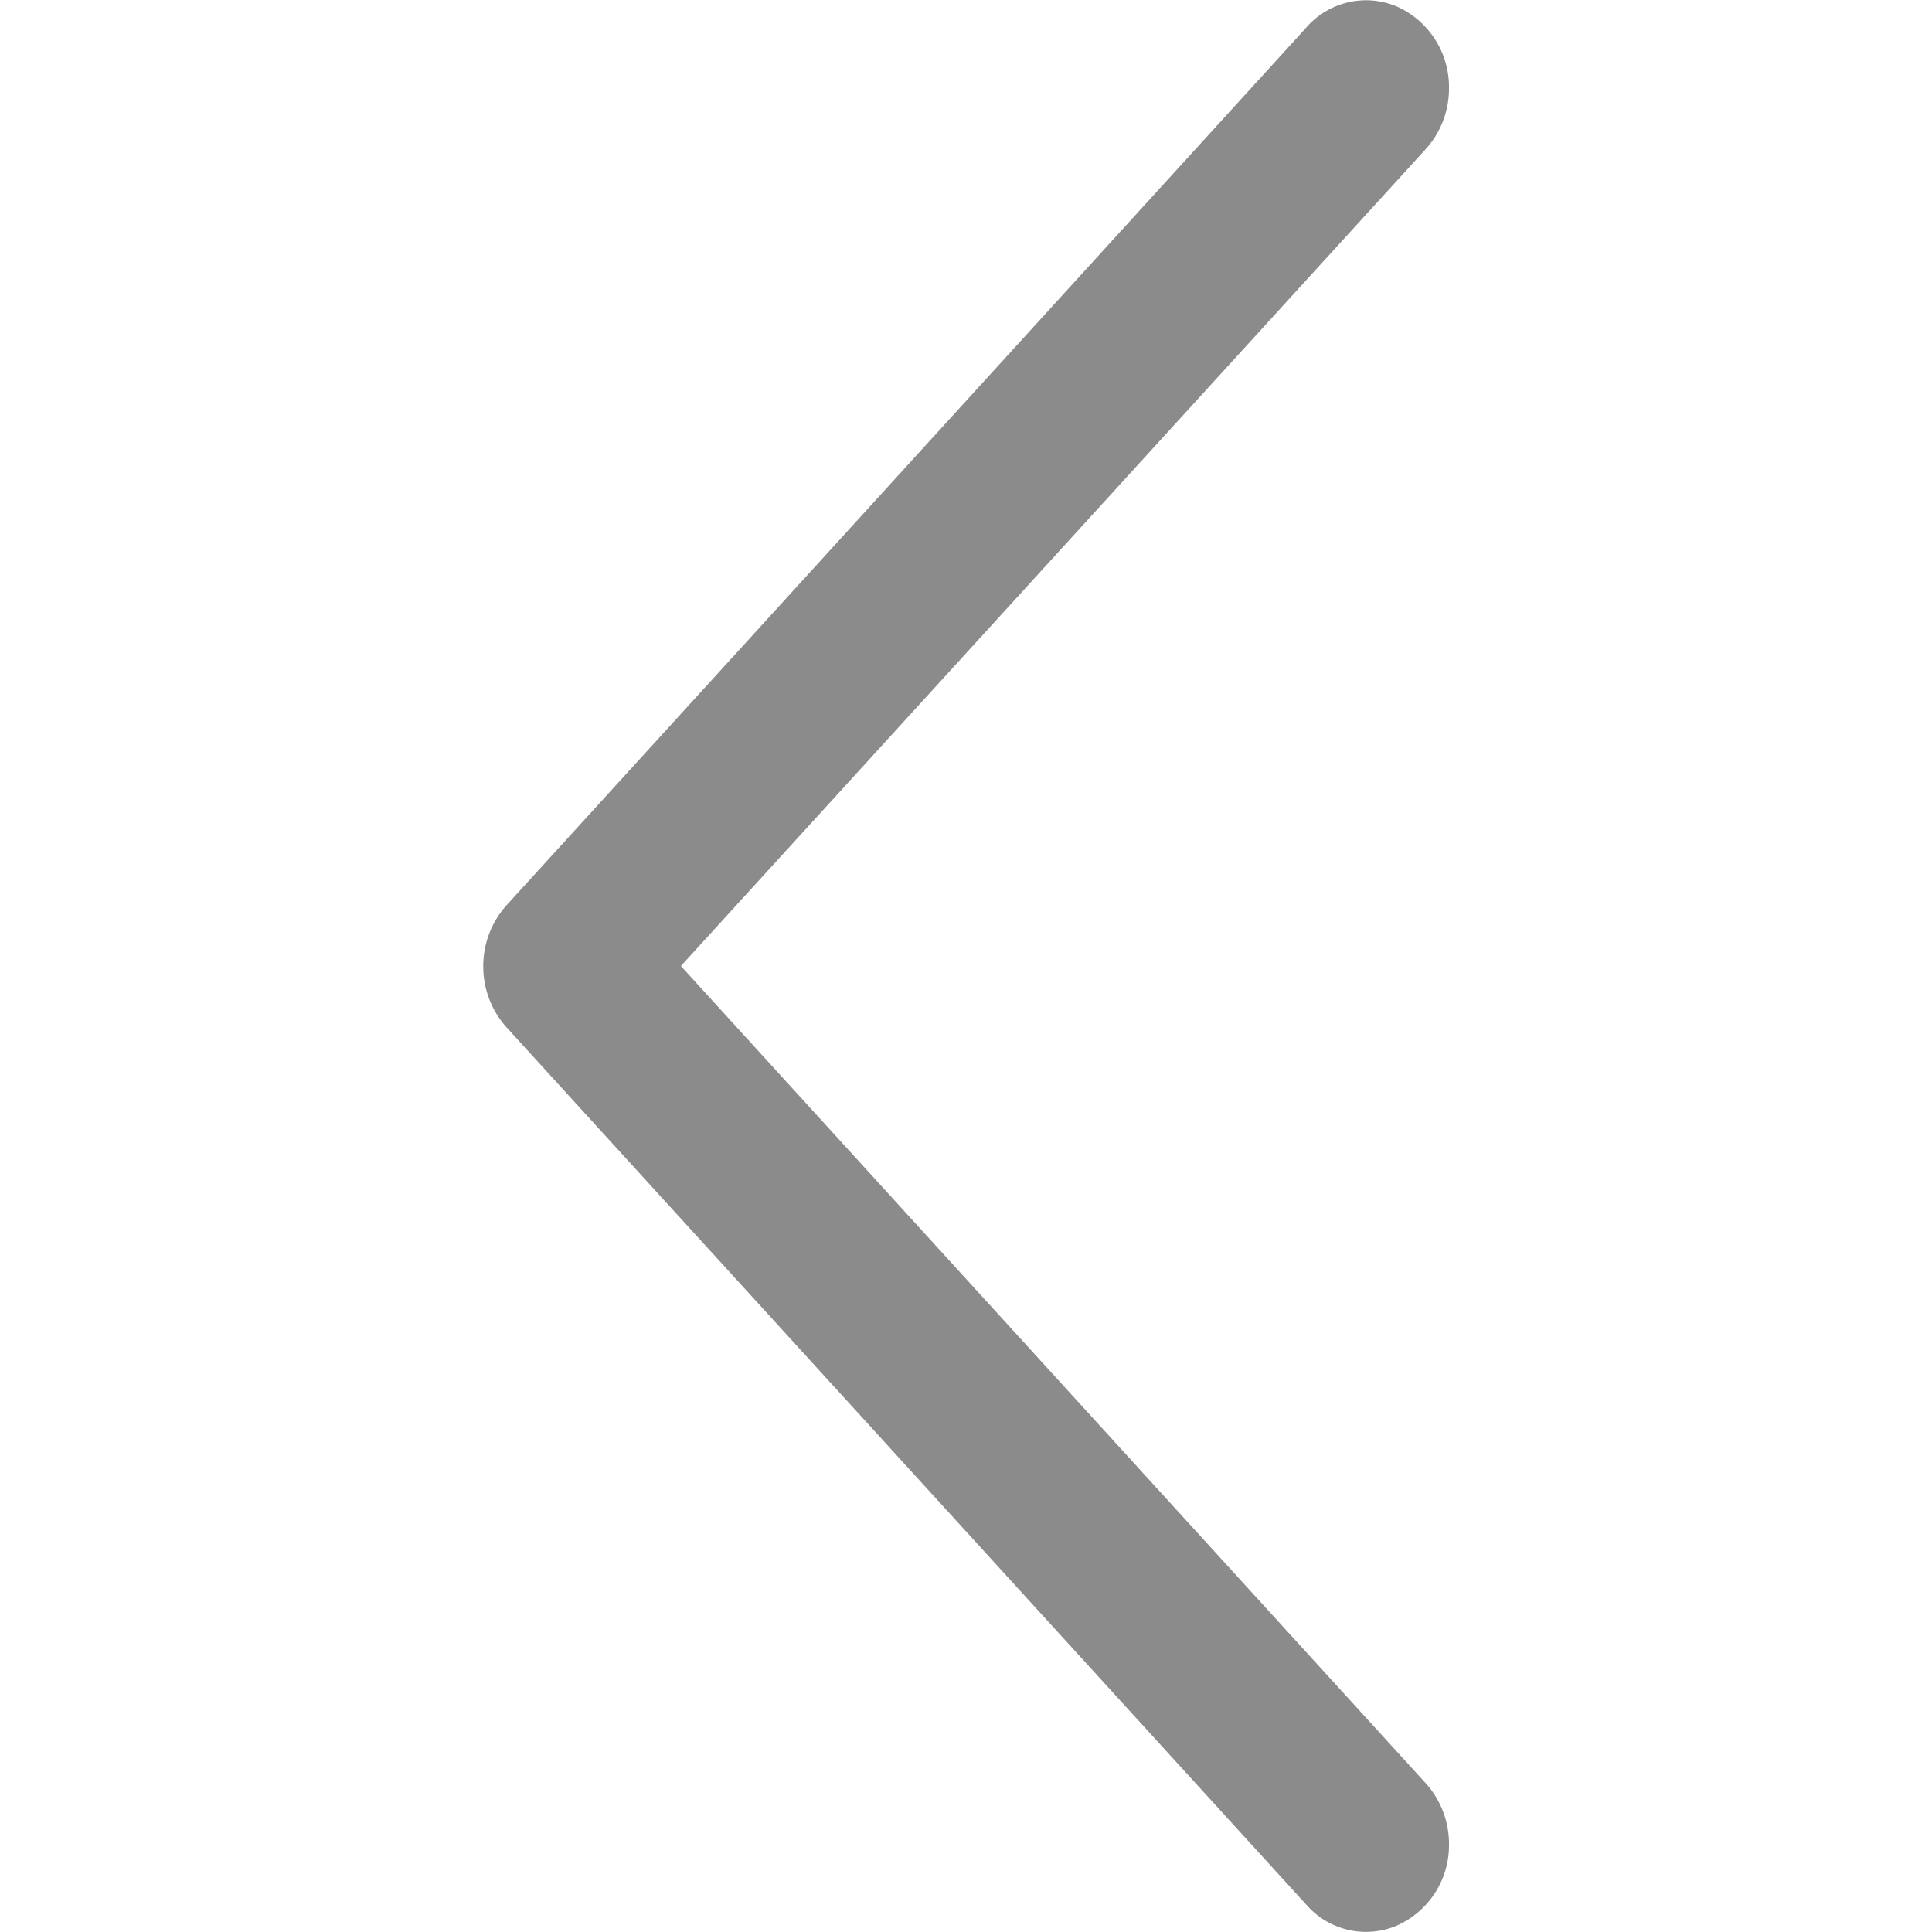 <svg xmlns="http://www.w3.org/2000/svg" width="16" height="16"><path fill="#8a8b8a" d="M12 .73v.003a.746.746 0 0 1-.2.51L5.639 8l6.161 6.76c.124.134.2.313.2.51v.016-.001a.727.727 0 0 1-.434.663l-.005.002a.655.655 0 0 1-.745-.179l-.001-.001-6.622-7.264c-.119-.133-.191-.31-.191-.504s.072-.37.192-.504l-.001.001L10.812.235a.656.656 0 0 1 .759-.18l-.004-.002A.73.73 0 0 1 12 .719V.73.729z"/></svg>